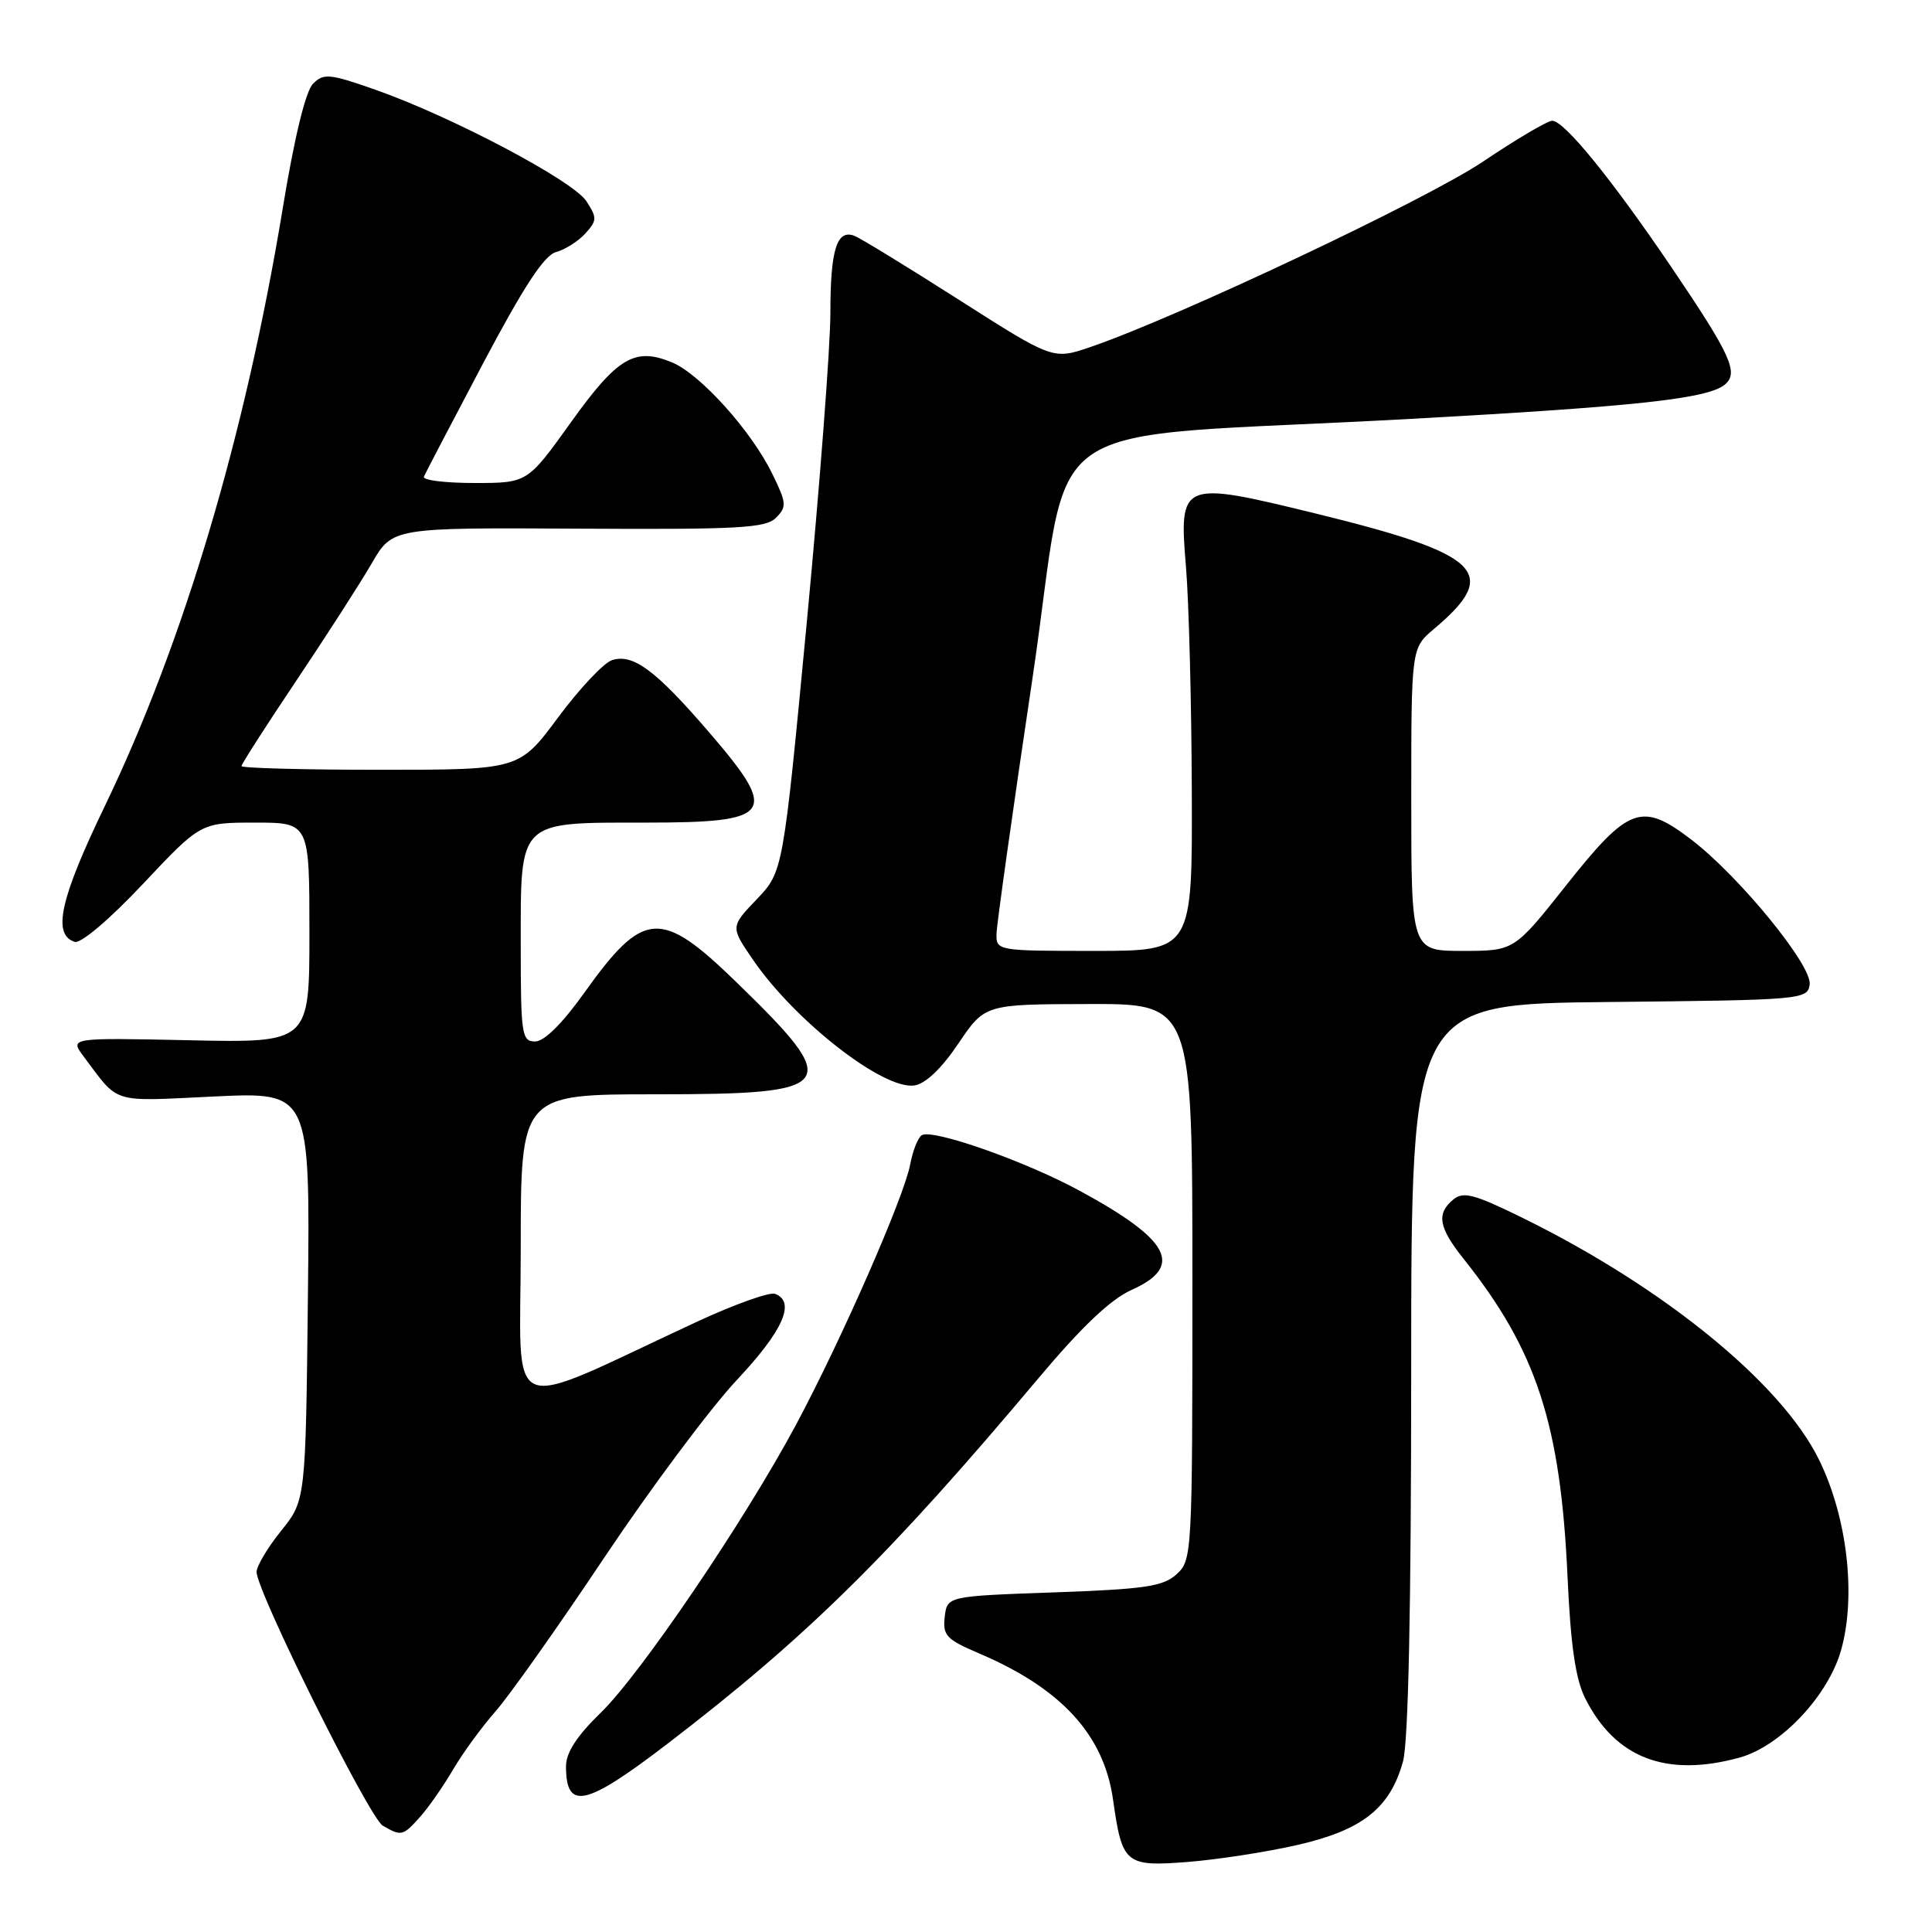 <?xml version="1.0" encoding="UTF-8" standalone="no"?>
<!DOCTYPE svg PUBLIC "-//W3C//DTD SVG 1.1//EN" "http://www.w3.org/Graphics/SVG/1.1/DTD/svg11.dtd" >
<svg xmlns="http://www.w3.org/2000/svg" xmlns:xlink="http://www.w3.org/1999/xlink" version="1.1" viewBox="0 0 256 256">
 <g >
 <path fill="currentColor"
d=" M 171.95 244.46 C 180.53 242.49 184.19 239.59 185.90 233.42 C 186.62 230.84 186.99 212.96 186.99 181.27 C 187.00 133.03 187.00 133.03 213.25 132.77 C 238.83 132.51 239.51 132.45 239.79 130.45 C 240.15 127.96 230.44 116.08 224.09 111.24 C 217.53 106.23 215.81 106.86 207.57 117.25 C 200.64 126.00 200.64 126.00 193.82 126.00 C 187.00 126.00 187.00 126.00 187.00 105.94 C 187.00 85.87 187.00 85.87 190.02 83.33 C 198.88 75.87 196.35 73.43 174.16 68.00 C 156.48 63.68 156.20 63.79 157.15 75.13 C 157.53 79.73 157.88 93.06 157.92 104.75 C 158.00 126.00 158.00 126.00 145.00 126.00 C 132.17 126.00 132.00 125.97 132.04 123.75 C 132.07 122.51 134.20 107.33 136.79 90.00 C 142.20 53.79 135.59 58.34 187.00 55.50 C 216.82 53.86 226.30 52.83 228.55 50.96 C 230.43 49.40 229.36 47.05 221.46 35.39 C 213.57 23.75 207.27 16.00 205.68 16.00 C 205.06 16.00 200.92 18.44 196.48 21.43 C 189.01 26.45 156.01 42.04 144.52 45.97 C 139.54 47.68 139.54 47.68 127.09 39.74 C 120.24 35.37 114.00 31.55 113.22 31.25 C 110.88 30.35 110.03 33.07 110.03 41.50 C 110.03 45.90 108.62 64.35 106.90 82.50 C 103.76 115.50 103.76 115.50 100.27 119.16 C 96.78 122.81 96.78 122.81 99.80 127.21 C 105.39 135.34 117.05 144.42 121.15 143.83 C 122.62 143.62 124.74 141.61 126.98 138.29 C 130.50 133.07 130.50 133.07 144.25 133.04 C 158.00 133.00 158.00 133.00 158.00 169.85 C 158.00 206.01 157.96 206.72 155.90 208.60 C 154.10 210.22 151.72 210.57 139.65 211.00 C 125.50 211.50 125.50 211.50 125.18 214.26 C 124.90 216.70 125.41 217.24 129.68 219.06 C 140.65 223.73 146.28 229.87 147.49 238.50 C 148.69 246.99 149.12 247.36 157.36 246.72 C 161.29 246.41 167.85 245.40 171.95 244.46 Z  M 55.66 240.75 C 56.77 239.51 58.73 236.70 60.02 234.50 C 61.31 232.30 63.83 228.84 65.63 226.80 C 67.43 224.77 73.94 215.57 80.09 206.36 C 86.25 197.15 94.15 186.57 97.64 182.85 C 103.78 176.31 105.47 172.50 102.70 171.44 C 101.99 171.17 97.38 172.81 92.45 175.09 C 66.25 187.25 69.00 188.38 69.00 165.44 C 69.00 145.00 69.00 145.00 86.88 145.00 C 111.18 145.00 111.88 144.01 97.44 130.01 C 87.54 120.41 85.25 120.58 77.45 131.51 C 74.52 135.62 72.12 138.00 70.91 138.00 C 69.13 138.00 69.00 137.14 69.00 125.06 C 69.00 108.58 68.57 109.00 85.52 109.00 C 102.51 109.00 103.30 107.88 93.94 97.01 C 86.89 88.82 83.89 86.58 81.11 87.47 C 80.01 87.81 76.80 91.23 73.96 95.05 C 68.81 102.00 68.81 102.00 50.41 102.00 C 40.28 102.00 32.00 101.78 32.00 101.51 C 32.00 101.24 35.26 96.16 39.25 90.21 C 43.24 84.26 47.74 77.26 49.25 74.66 C 52.00 69.91 52.00 69.91 76.62 70.05 C 97.89 70.17 101.45 69.98 102.82 68.61 C 104.27 67.16 104.23 66.65 102.32 62.76 C 99.54 57.07 92.78 49.57 89.05 48.02 C 84.11 45.98 81.83 47.33 75.64 55.97 C 69.89 64.00 69.89 64.00 62.86 64.00 C 59.00 64.00 55.98 63.63 56.17 63.17 C 56.35 62.72 59.88 55.97 64.00 48.17 C 69.39 37.98 72.11 33.82 73.68 33.40 C 74.87 33.08 76.62 31.97 77.56 30.94 C 79.12 29.21 79.13 28.85 77.69 26.65 C 75.90 23.92 59.88 15.46 49.77 11.90 C 43.68 9.76 42.89 9.68 41.48 11.09 C 40.50 12.07 39.01 18.18 37.47 27.57 C 32.52 57.63 24.31 85.21 13.86 106.87 C 7.96 119.11 6.91 123.82 9.89 124.80 C 10.70 125.07 14.49 121.85 18.94 117.13 C 26.59 109.00 26.59 109.00 33.79 109.00 C 41.00 109.00 41.00 109.00 41.00 123.59 C 41.00 138.18 41.00 138.18 25.11 137.84 C 9.22 137.50 9.22 137.50 11.09 140.00 C 15.86 146.35 14.55 145.95 28.37 145.29 C 41.09 144.69 41.09 144.69 40.80 171.75 C 40.50 198.80 40.50 198.80 37.25 202.84 C 35.46 205.06 34.00 207.52 34.00 208.29 C 34.00 210.86 48.92 240.86 50.72 241.91 C 53.19 243.34 53.39 243.29 55.66 240.75 Z  M 88.44 231.06 C 106.89 216.93 117.84 206.14 137.61 182.61 C 143.35 175.78 147.18 172.15 149.96 170.91 C 156.92 167.79 155.06 164.28 143.00 157.75 C 135.79 153.84 123.55 149.54 122.14 150.42 C 121.64 150.72 120.94 152.48 120.60 154.32 C 119.79 158.63 111.47 177.59 105.48 188.78 C 98.67 201.50 84.89 221.81 79.59 226.96 C 76.43 230.02 75.00 232.24 75.00 234.04 C 75.00 239.95 77.57 239.38 88.44 231.06 Z  M 230.50 232.89 C 235.94 231.39 242.26 224.70 243.96 218.63 C 245.98 211.43 244.76 200.99 241.02 193.40 C 236.05 183.29 220.51 170.61 201.82 161.41 C 195.34 158.22 193.90 157.84 192.57 158.94 C 190.30 160.82 190.62 162.64 193.94 166.81 C 203.60 178.93 206.79 188.69 207.71 209.00 C 208.12 218.01 208.77 222.48 210.03 225.00 C 214.02 232.96 220.78 235.56 230.50 232.89 Z "/>
</g>
</svg>